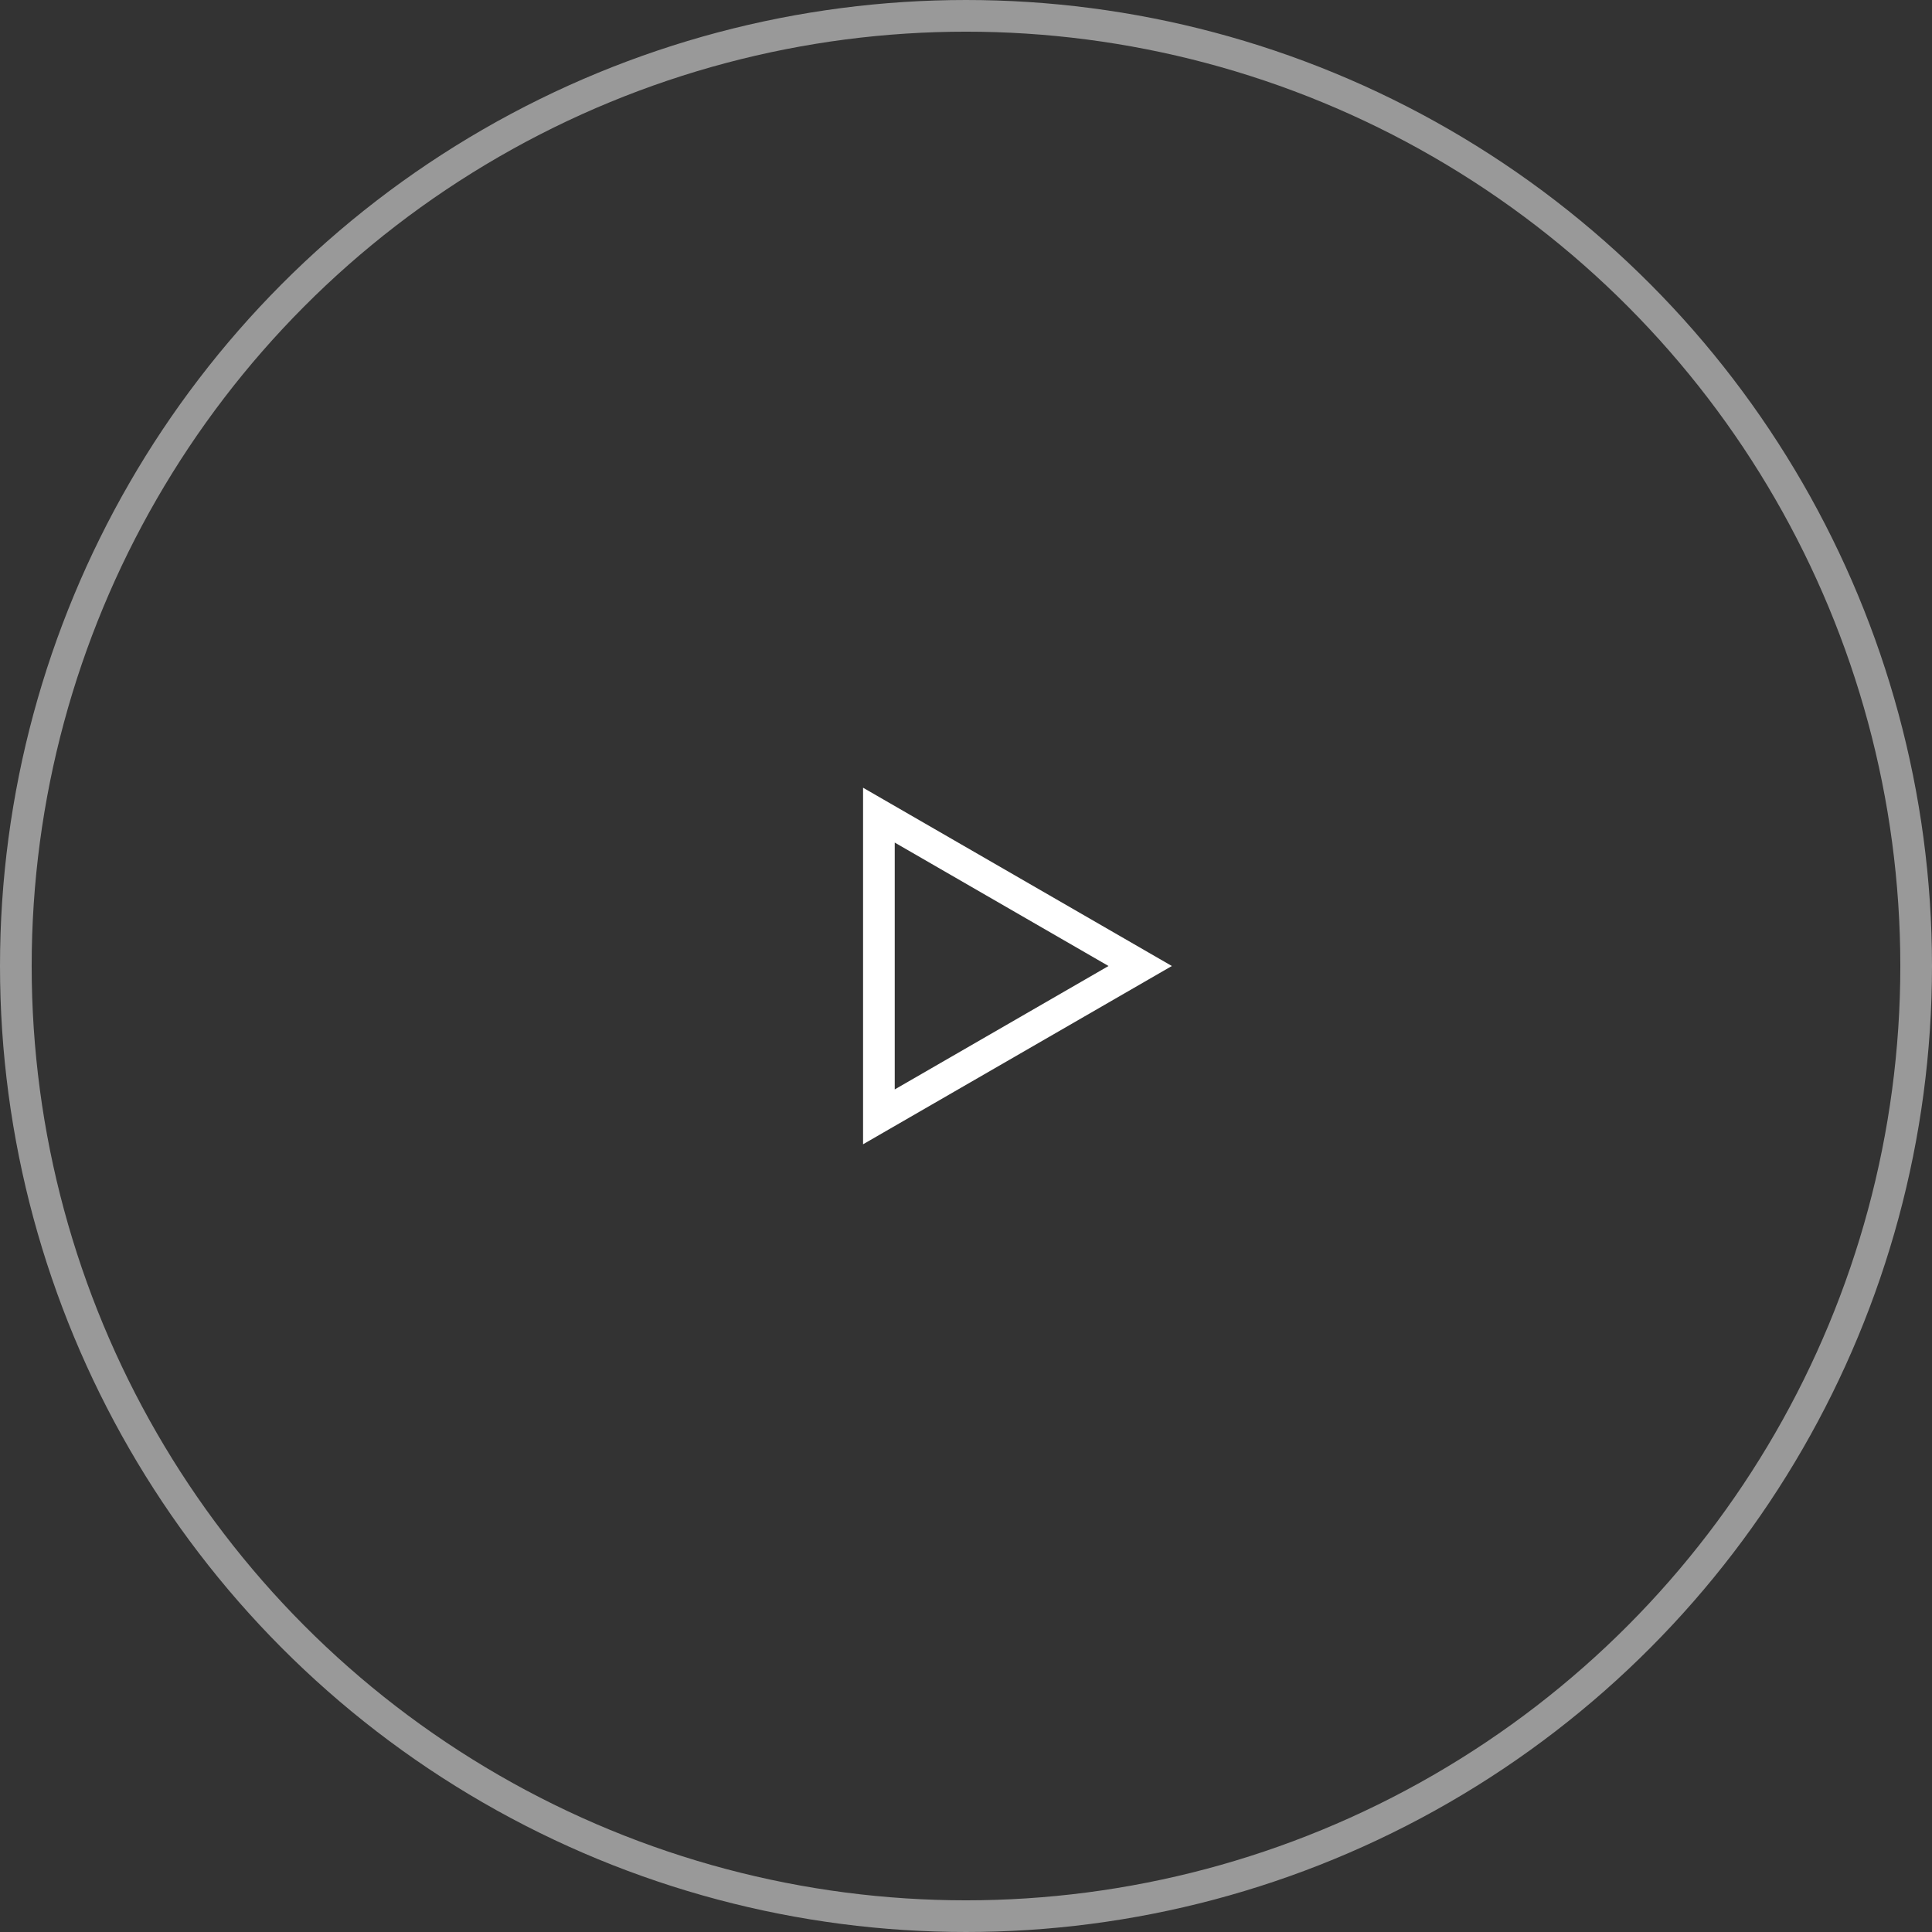 <svg width="61" height="61" viewBox="0 0 61 61" fill="none" xmlns="http://www.w3.org/2000/svg">
<rect x="0" y="0" width="61" height="61" fill="#333333" stroke="none"/>
<path d="M27.75 25.737L36 30.5L27.75 35.263L27.75 25.737Z" stroke="white"/>
<circle cx="30.5" cy="30.5" r="30" stroke="white" stroke-opacity="0.5"/>
</svg>

